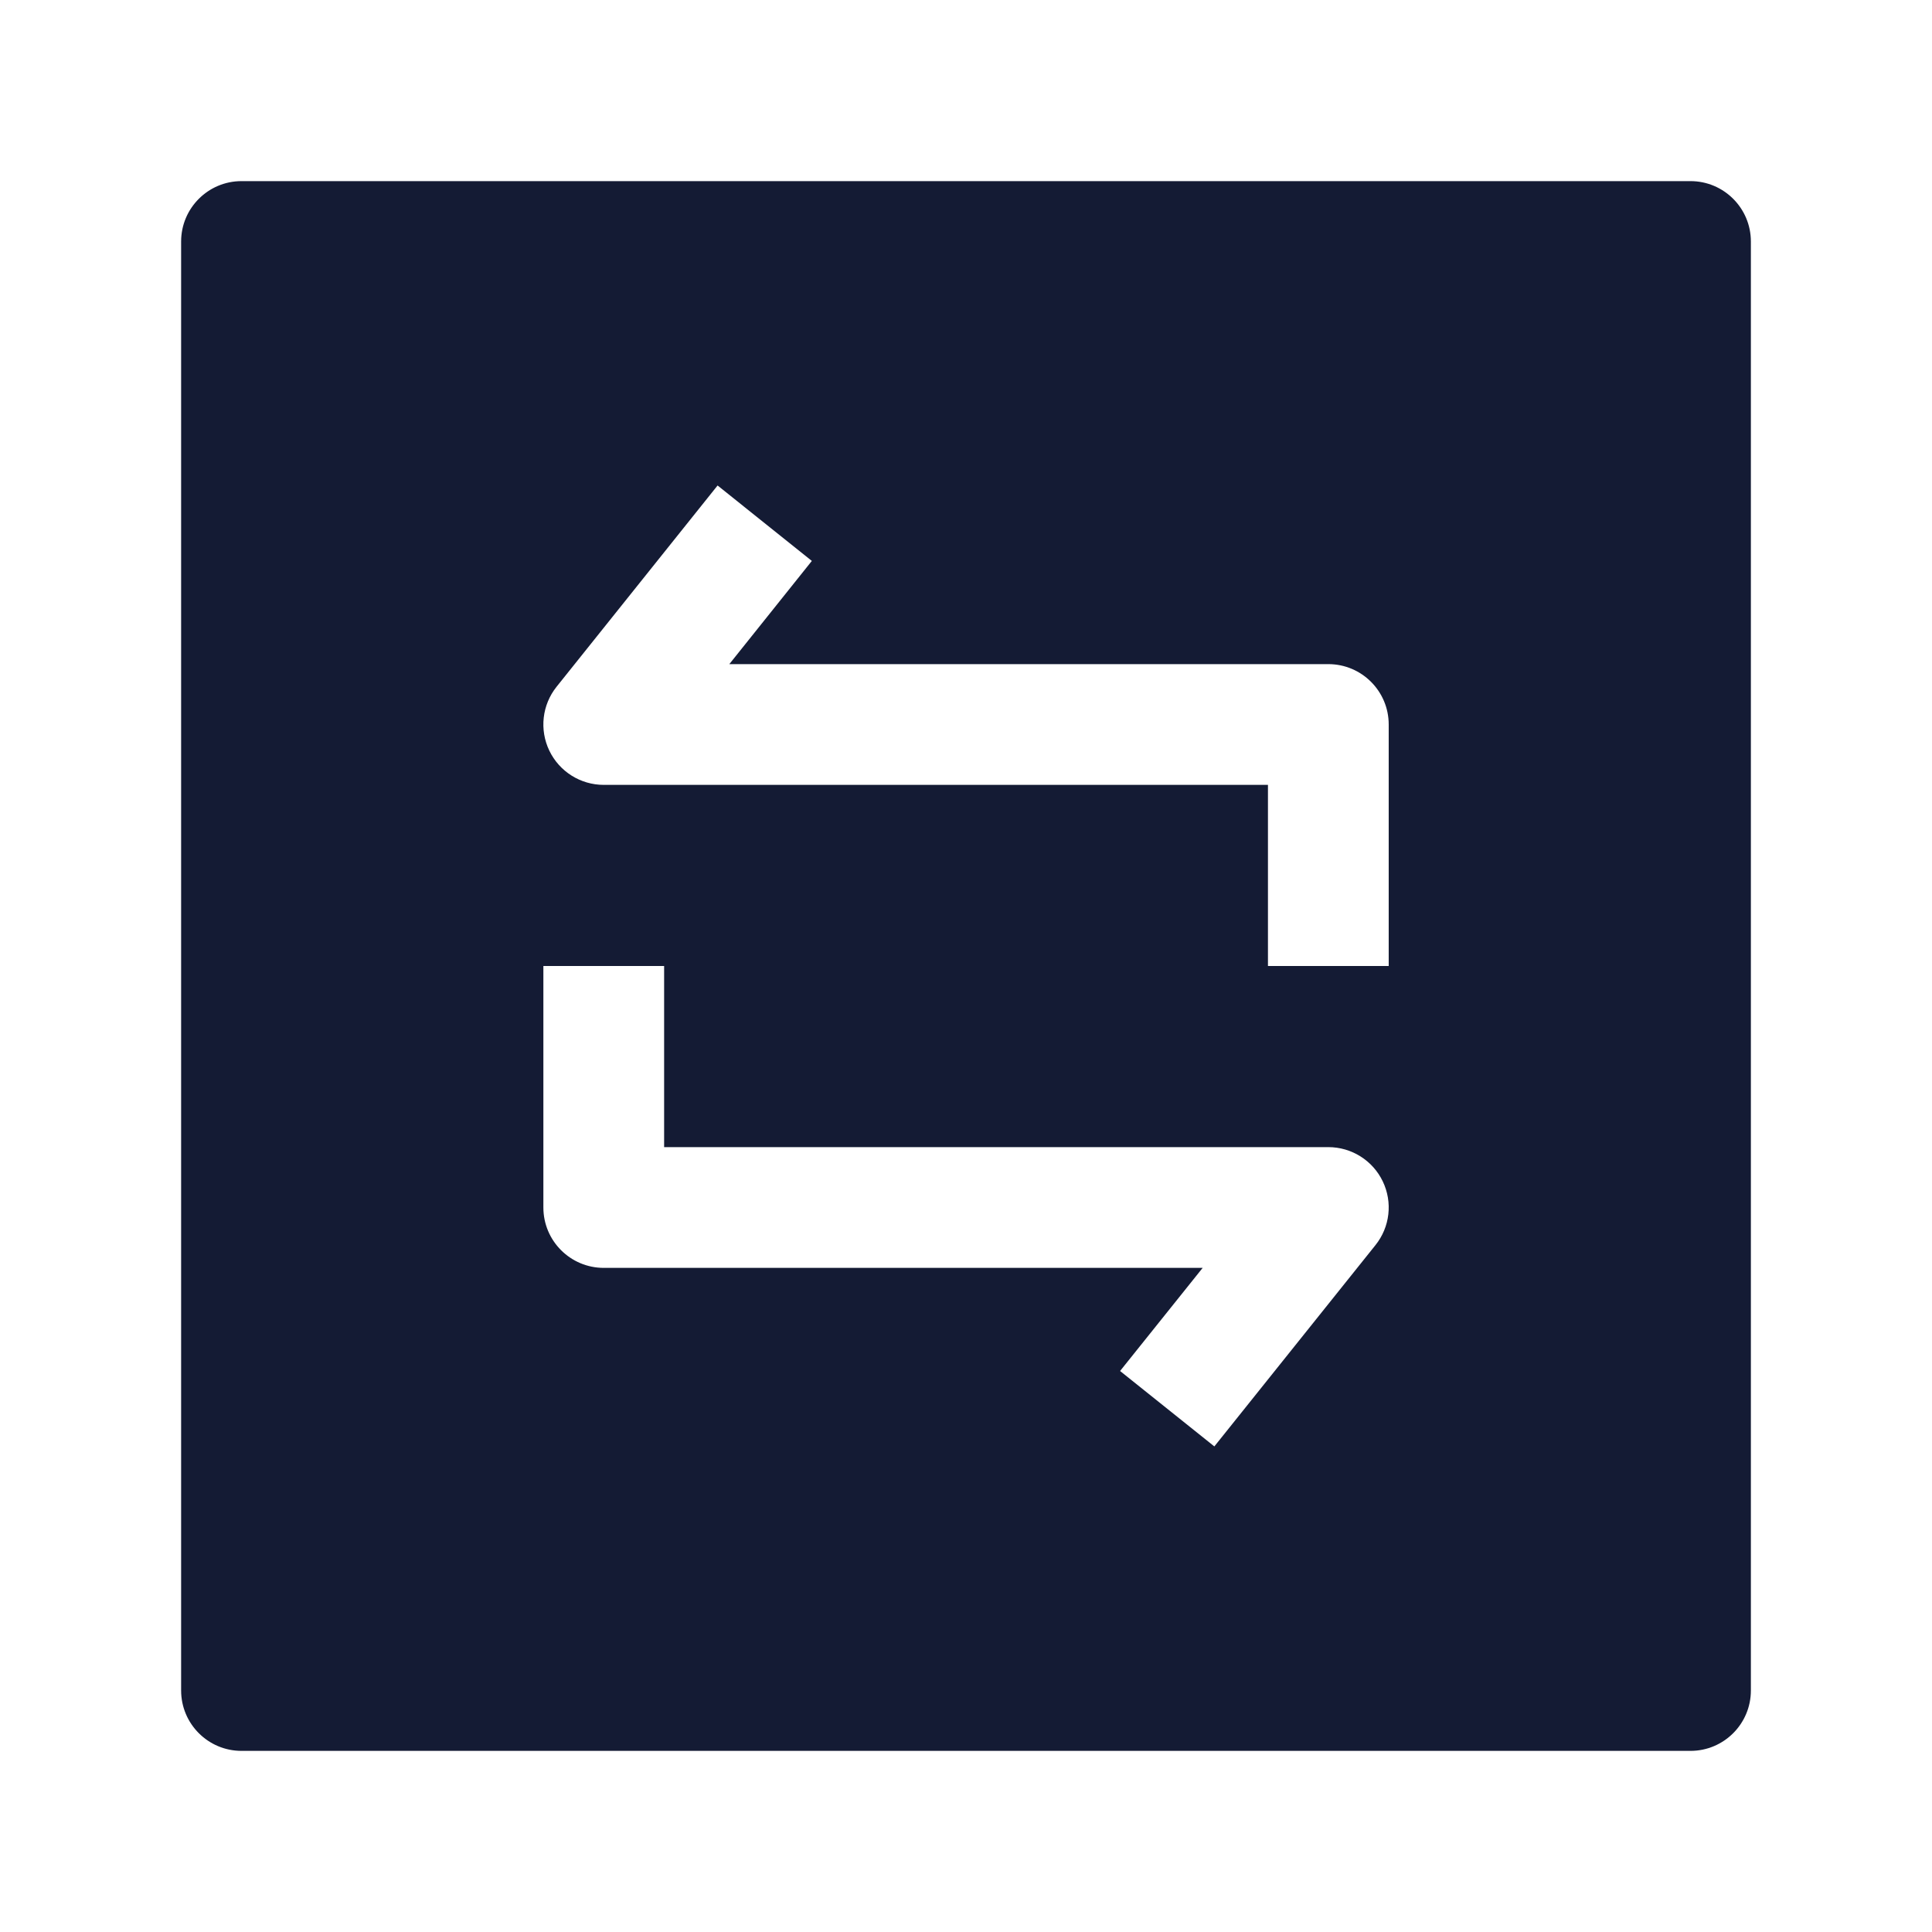 <svg width="24" height="24" viewBox="0 0 24 24" fill="none" xmlns="http://www.w3.org/2000/svg">
<path fill-rule="evenodd" clip-rule="evenodd" d="M3 2.25C2.586 2.25 2.25 2.586 2.25 3V21C2.25 21.414 2.586 21.75 3 21.75H21C21.414 21.75 21.75 21.414 21.75 21V3C21.75 2.586 21.414 2.25 21 2.25H3ZM10.085 6.968L9.06 8.25H16.501C16.915 8.25 17.251 8.586 17.251 9V12H15.751V9.75H7.5C7.212 9.75 6.949 9.585 6.824 9.325C6.699 9.065 6.734 8.756 6.914 8.531L8.914 6.031L10.085 6.968ZM8.25 12V14.25H16.501C16.789 14.25 17.052 14.415 17.177 14.675C17.302 14.935 17.267 15.243 17.086 15.468L15.085 17.968L13.914 17.031L14.94 15.75H7.5C7.086 15.75 6.75 15.414 6.75 15V12H8.25Z" fill="#141B34"/>
</svg>
